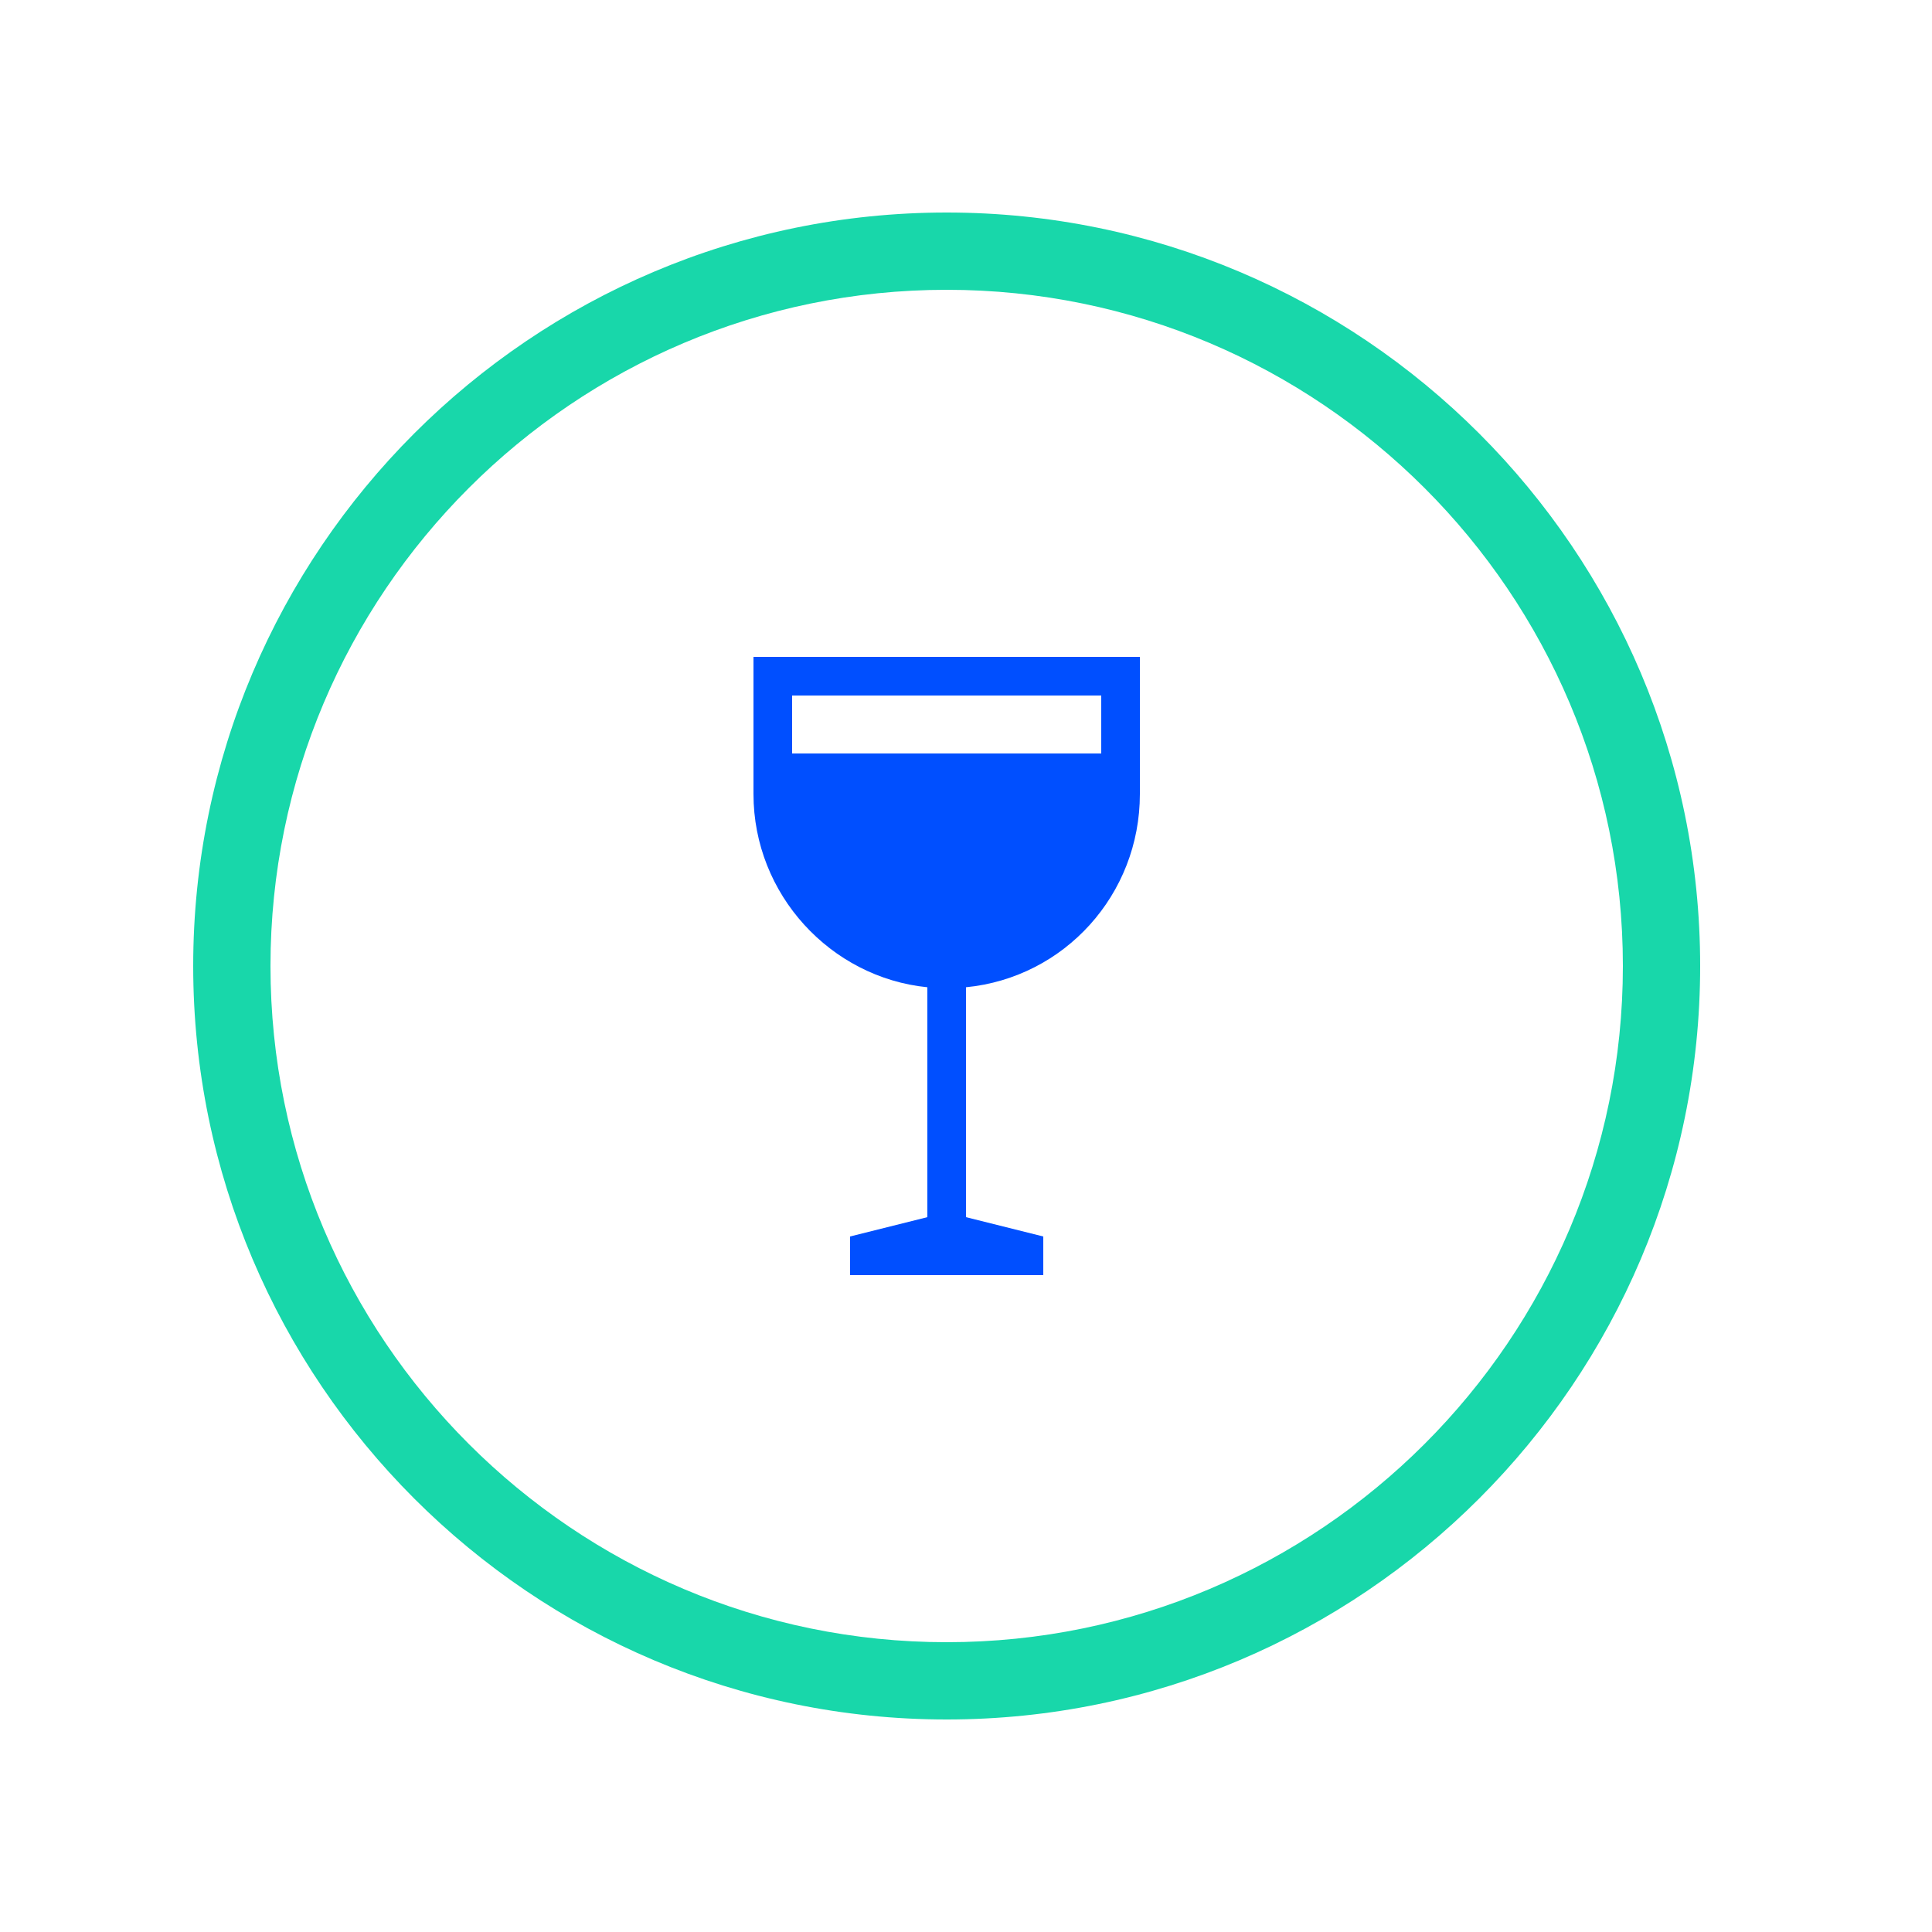 <?xml version="1.0" encoding="utf-8"?>
<!-- Generator: Adobe Illustrator 21.0.0, SVG Export Plug-In . SVG Version: 6.00 Build 0)  -->
<svg version="1.1" id="Layer_1" xmlns="http://www.w3.org/2000/svg" xmlns:xlink="http://www.w3.org/1999/xlink" x="0px" y="0px"
	 viewBox="0 0 100 100" style="enable-background:new 0 0 100 100;" xml:space="preserve">
<style type="text/css">
	.st0{fill:none;}
	.st1{fill:#18D7AA;}
	.st2{fill:#004FFF;}
</style>
<g id="repere">
</g>
<g>
	<rect x="45" y="36" class="st0" width="10" height="2"/>
</g>
<path class="st1" d="M49,15c19.3,0,35,15.7,35,35S68.3,85,49,85S14,69.3,14,50S29.7,15,49,15 M49,11c-21.5,0-39,17.5-39,39
	s17.5,39,39,39s39-17.5,39-39S70.5,11,49,11L49,11z"/>
<g>
	<path class="st2" d="M39,34v7.1c0,5.2,4,9.5,9,10V63l-4,1v2h10v-2l-4-1V51.1c5.1-0.5,9-4.8,9-10V34H39z M57,39H41v-3h16V39z"/>
</g>
</svg>
